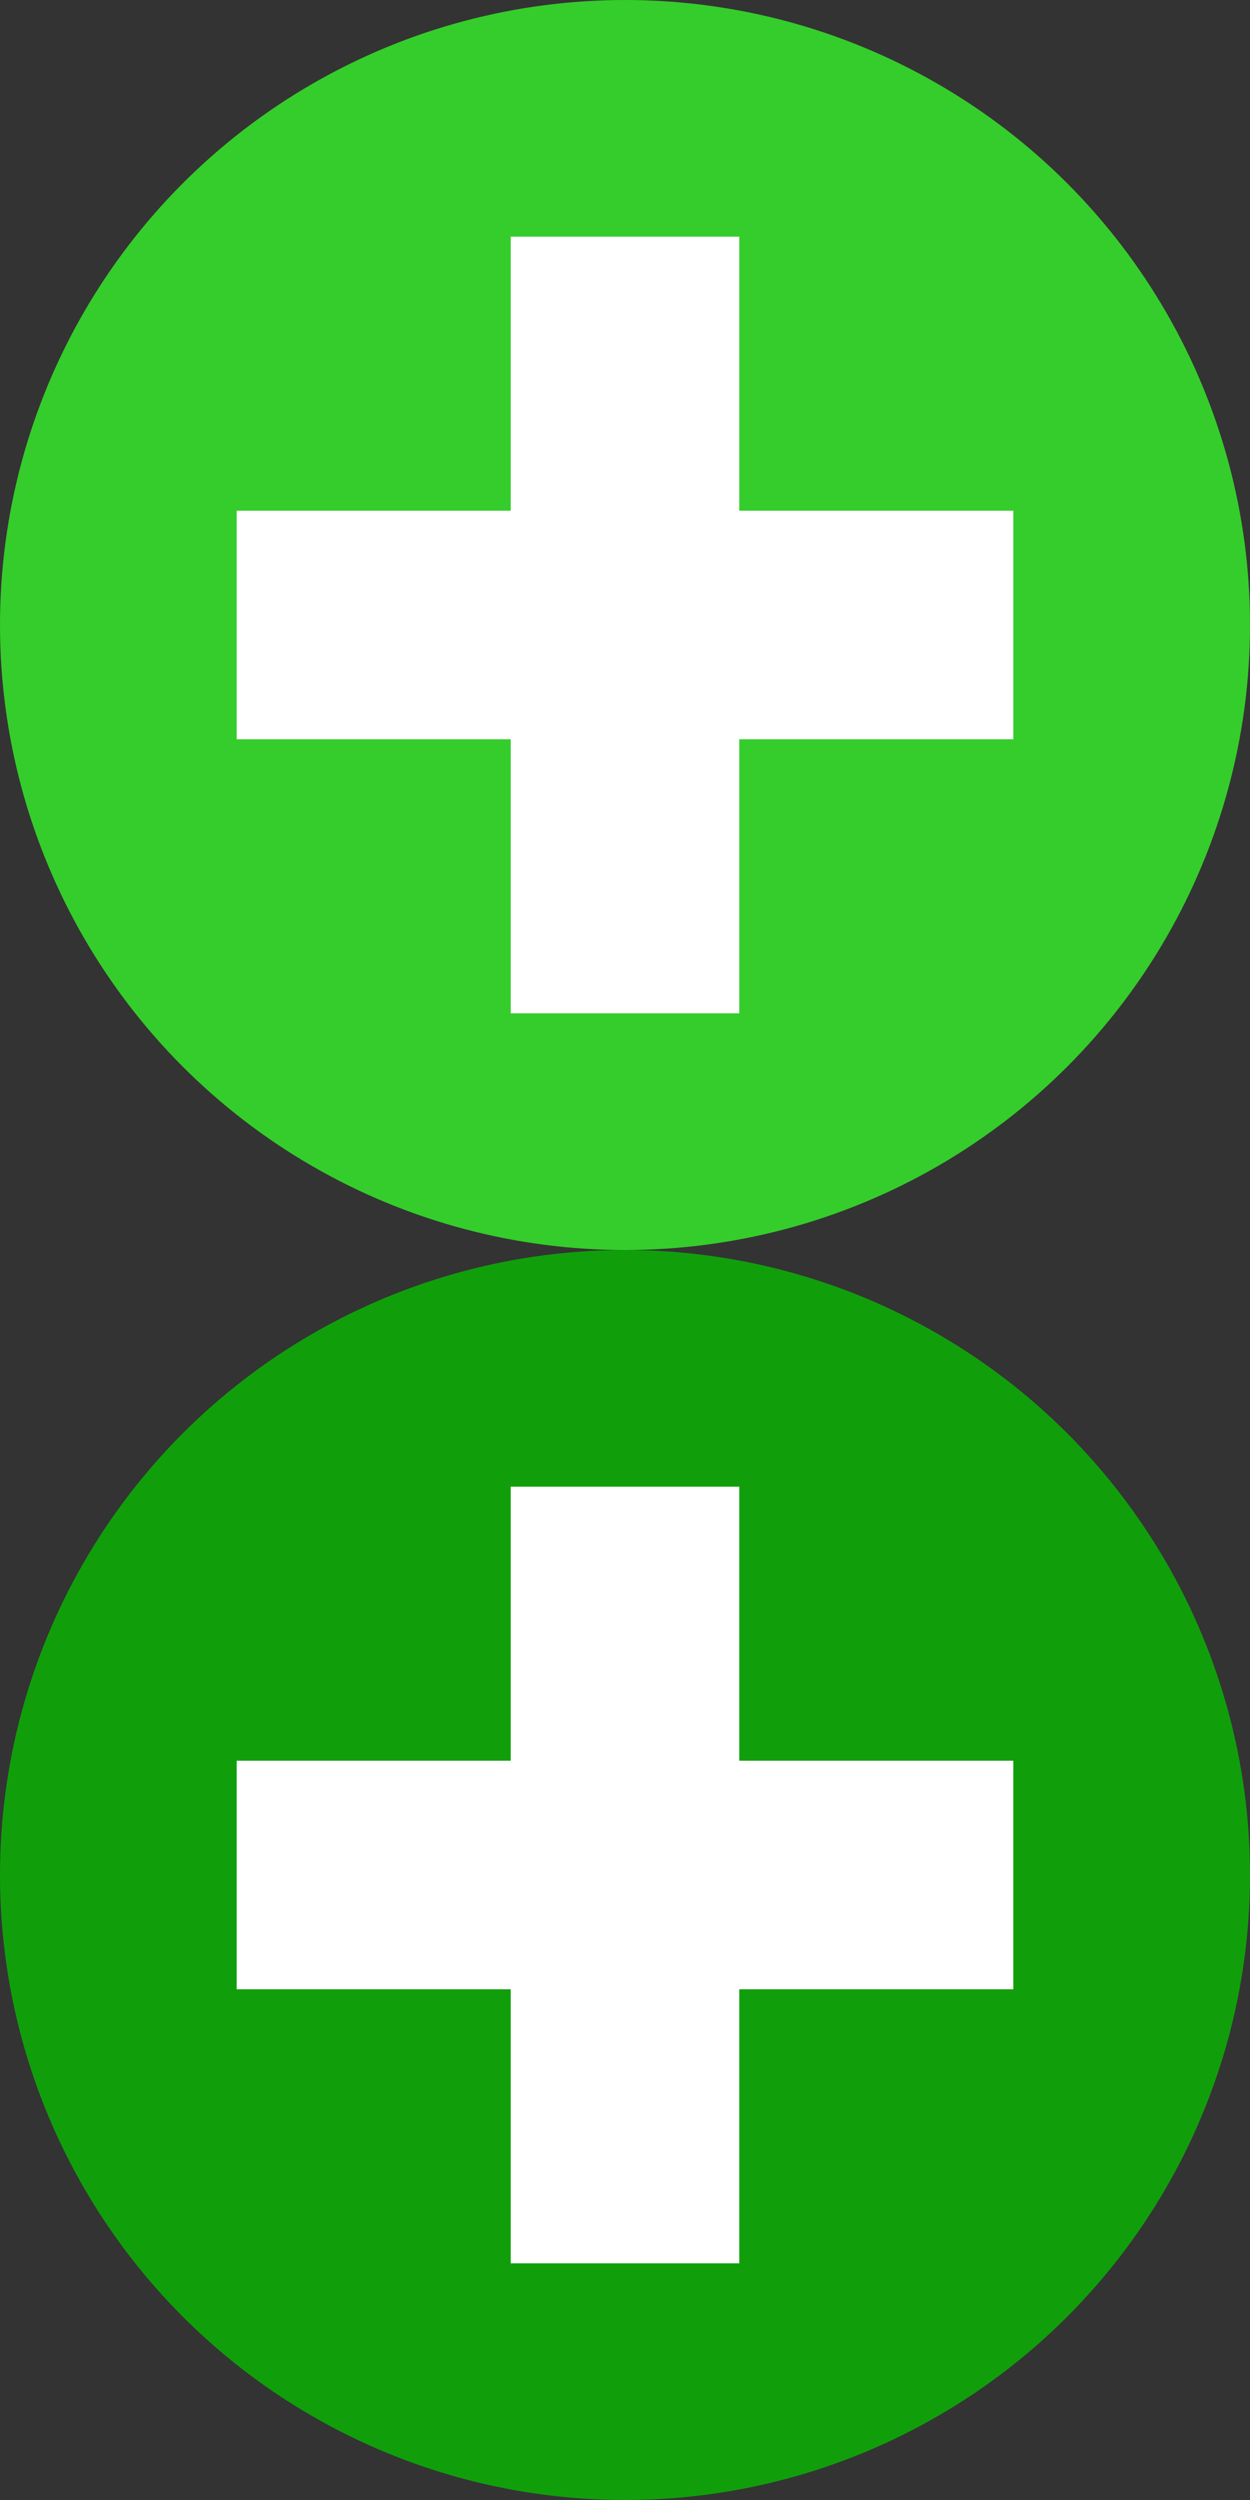 <?xml version="1.0" encoding="utf-8"?>
<!-- Generator: Adobe Illustrator 17.0.0, SVG Export Plug-In . SVG Version: 6.00 Build 0)  -->
<!DOCTYPE svg PUBLIC "-//W3C//DTD SVG 1.1//EN" "http://www.w3.org/Graphics/SVG/1.1/DTD/svg11.dtd">
<svg version="1.1" id="Layer_1" xmlns="http://www.w3.org/2000/svg" xmlns:xlink="http://www.w3.org/1999/xlink" x="0px" y="0px"
	 width="17px" height="34px" viewBox="0 0 17 34" enable-background="new 0 0 17 34" xml:space="preserve">
<rect x="0" y="0" width="17" height="34" fill="#333333" stroke="none"/>
<g>
	<circle fill="#35CD2B" cx="8.5" cy="8.5" r="8.5"/>
	<polygon fill="#FFFFFF" points="13.781,10.054 13.781,6.946 10.054,6.946 10.054,3.219 6.946,3.219 6.946,6.946 3.219,6.946 
		3.219,10.054 6.946,10.054 6.946,13.781 10.054,13.781 10.054,10.054 	"/>
</g>
<g>
	<circle fill="#109F0B" cx="8.5" cy="25.5" r="8.5"/>
	<polygon fill="#FFFFFF" points="13.781,27.054 13.781,23.946 10.054,23.946 10.054,20.219 6.946,20.219 6.946,23.946 3.219,23.946 
		3.219,27.054 6.946,27.054 6.946,30.781 10.054,30.781 10.054,27.054 	"/>
</g>
</svg>
